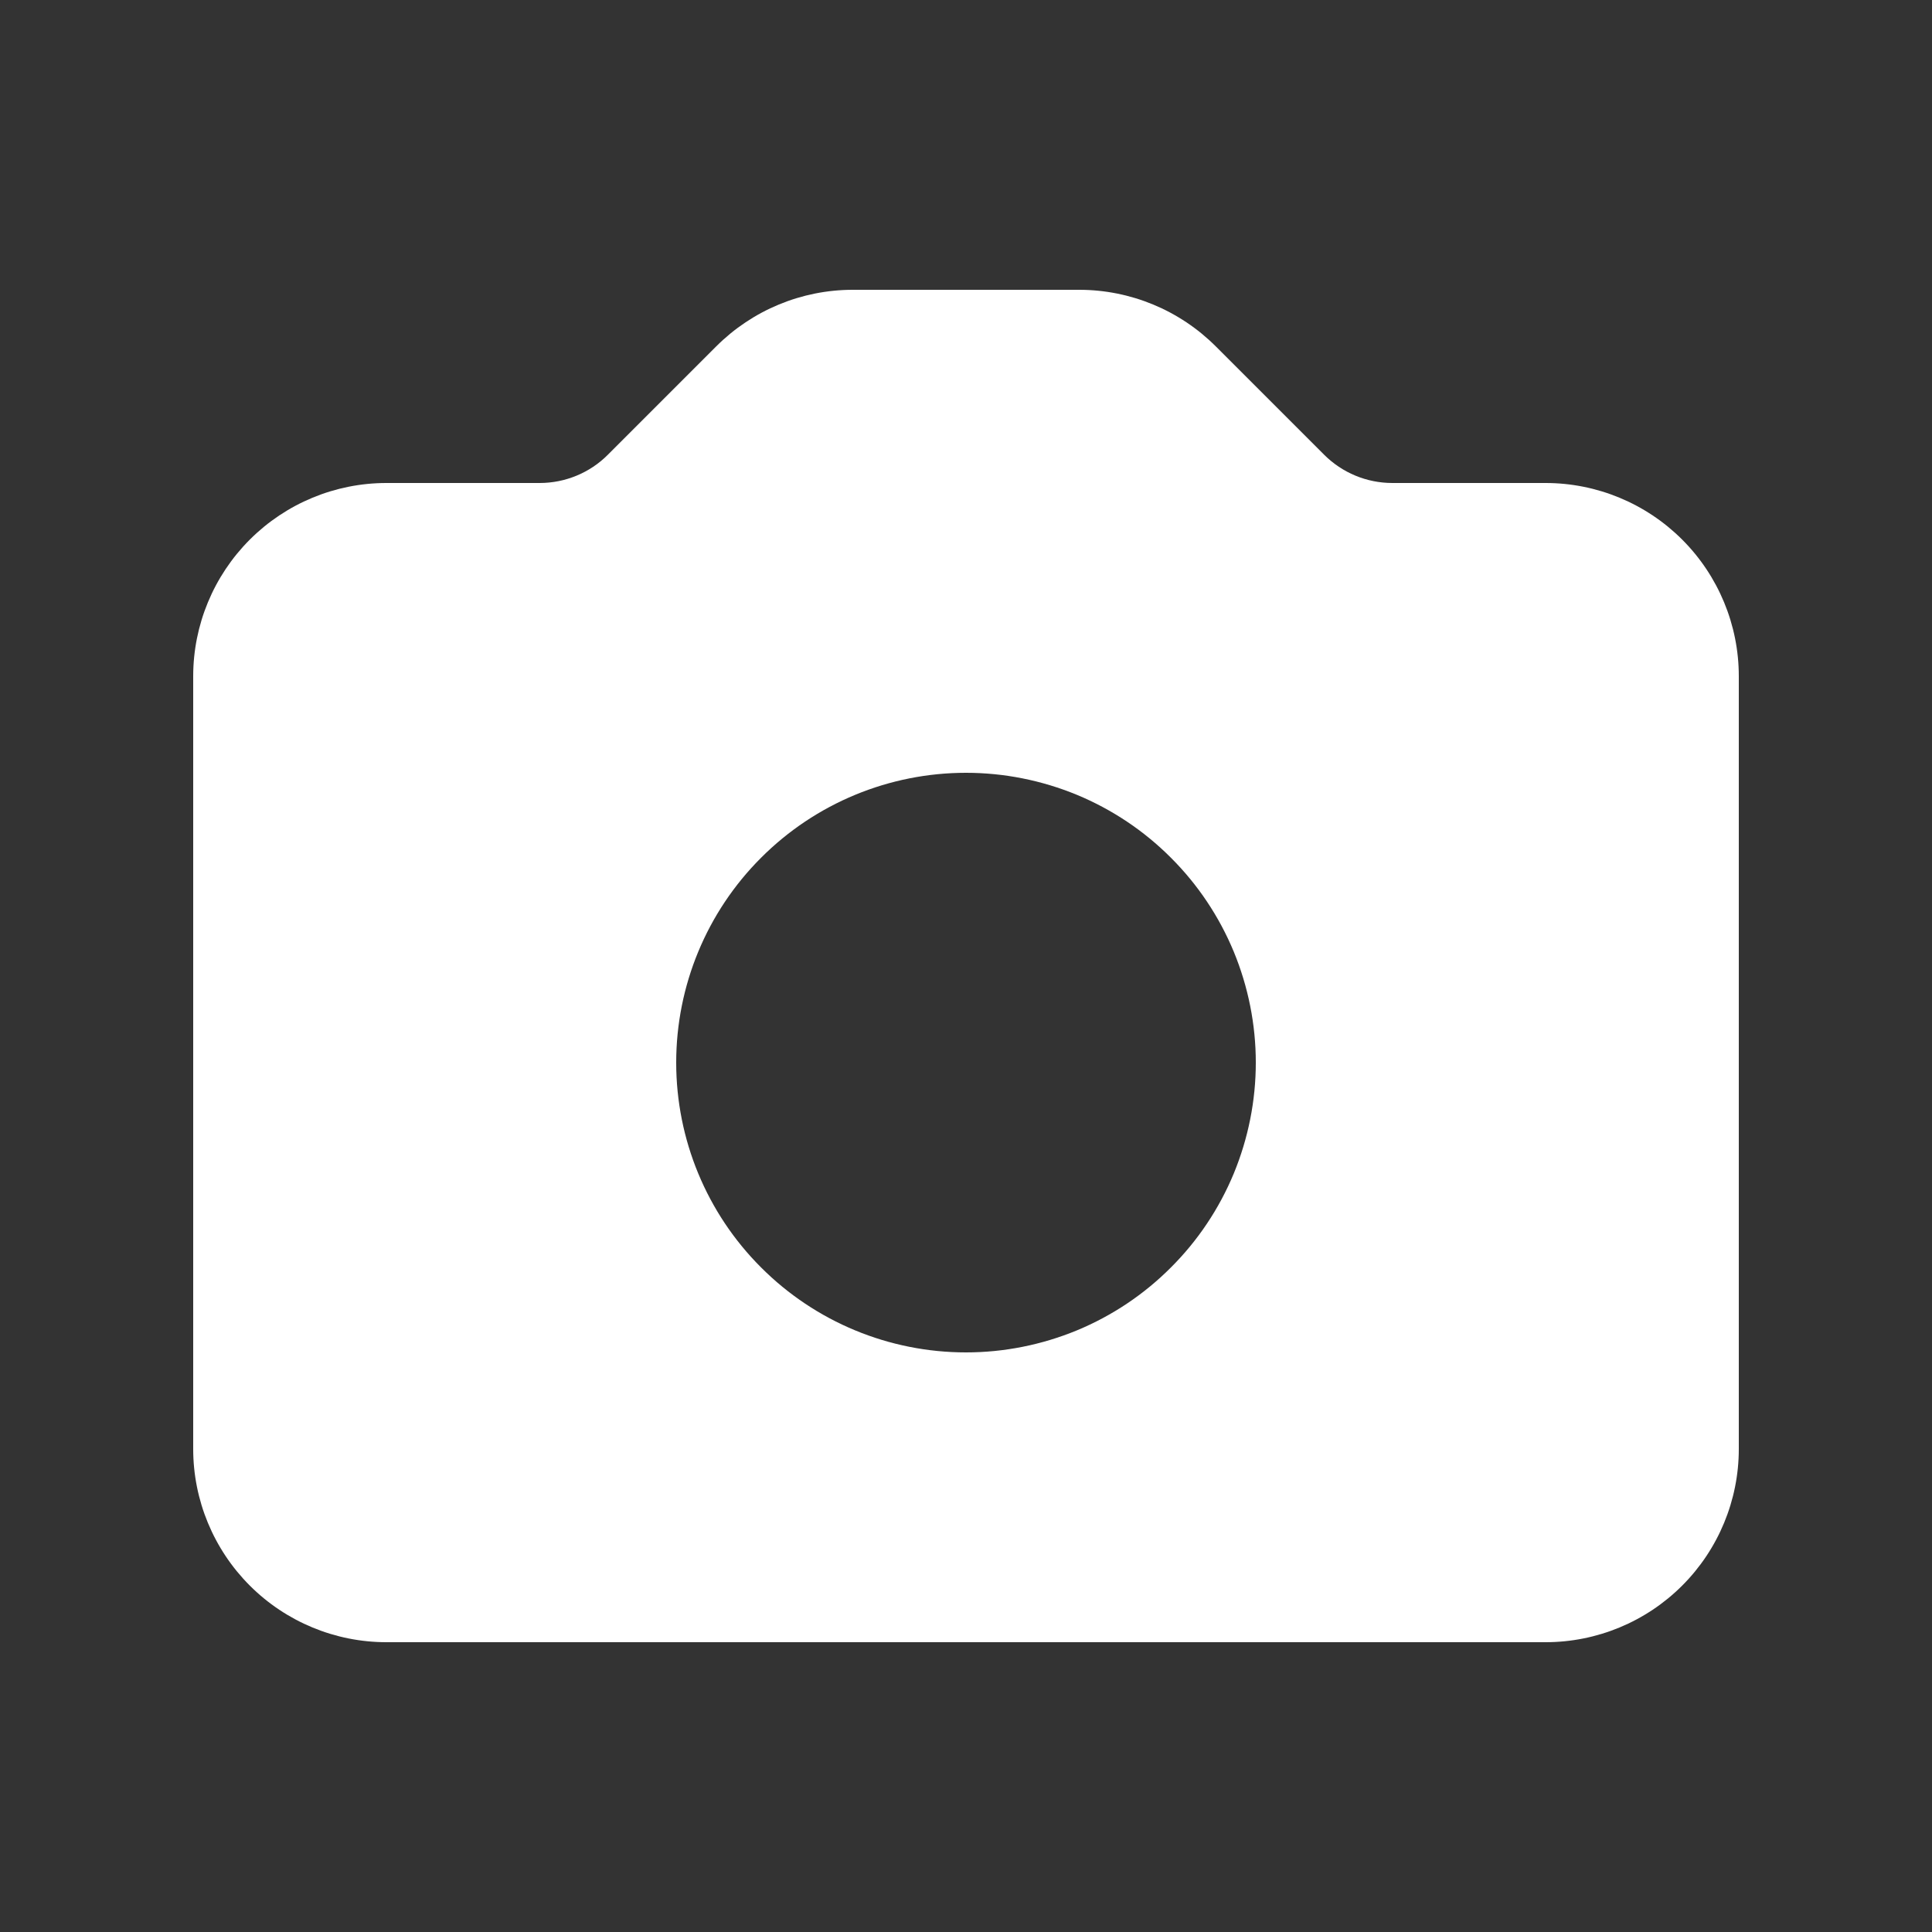 <svg width="20" height="20" viewBox="0 0 20 20" fill="none" xmlns="http://www.w3.org/2000/svg">
<rect x="0" y="0" width="20" height="20" fill="#333333" stroke="none"/>
<path fill-rule="evenodd" clip-rule="evenodd" d="M4 5C3.47 5 2.961 5.211 2.586 5.586C2.211 5.961 2 6.47 2 7V15C2 15.53 2.211 16.039 2.586 16.414C2.961 16.789 3.47 17 4 17H16C16.53 17 17.039 16.789 17.414 16.414C17.789 16.039 18 15.53 18 15V7C18 6.47 17.789 5.961 17.414 5.586C17.039 5.211 16.53 5 16 5H14.414C14.149 5 13.895 4.895 13.707 4.707L12.586 3.586C12.211 3.211 11.702 3 11.172 3H8.828C8.298 3 7.789 3.211 7.414 3.586L6.293 4.707C6.106 4.895 5.851 5 5.586 5H4ZM10 14C10.394 14 10.784 13.922 11.148 13.772C11.512 13.621 11.843 13.4 12.121 13.121C12.4 12.843 12.621 12.512 12.772 12.148C12.922 11.784 13 11.394 13 11C13 10.606 12.922 10.216 12.772 9.852C12.621 9.488 12.4 9.157 12.121 8.879C11.843 8.6 11.512 8.379 11.148 8.228C10.784 8.078 10.394 8 10 8C9.204 8 8.441 8.316 7.879 8.879C7.316 9.441 7 10.204 7 11C7 11.796 7.316 12.559 7.879 13.121C8.441 13.684 9.204 14 10 14Z" fill="white"/>
</svg>
